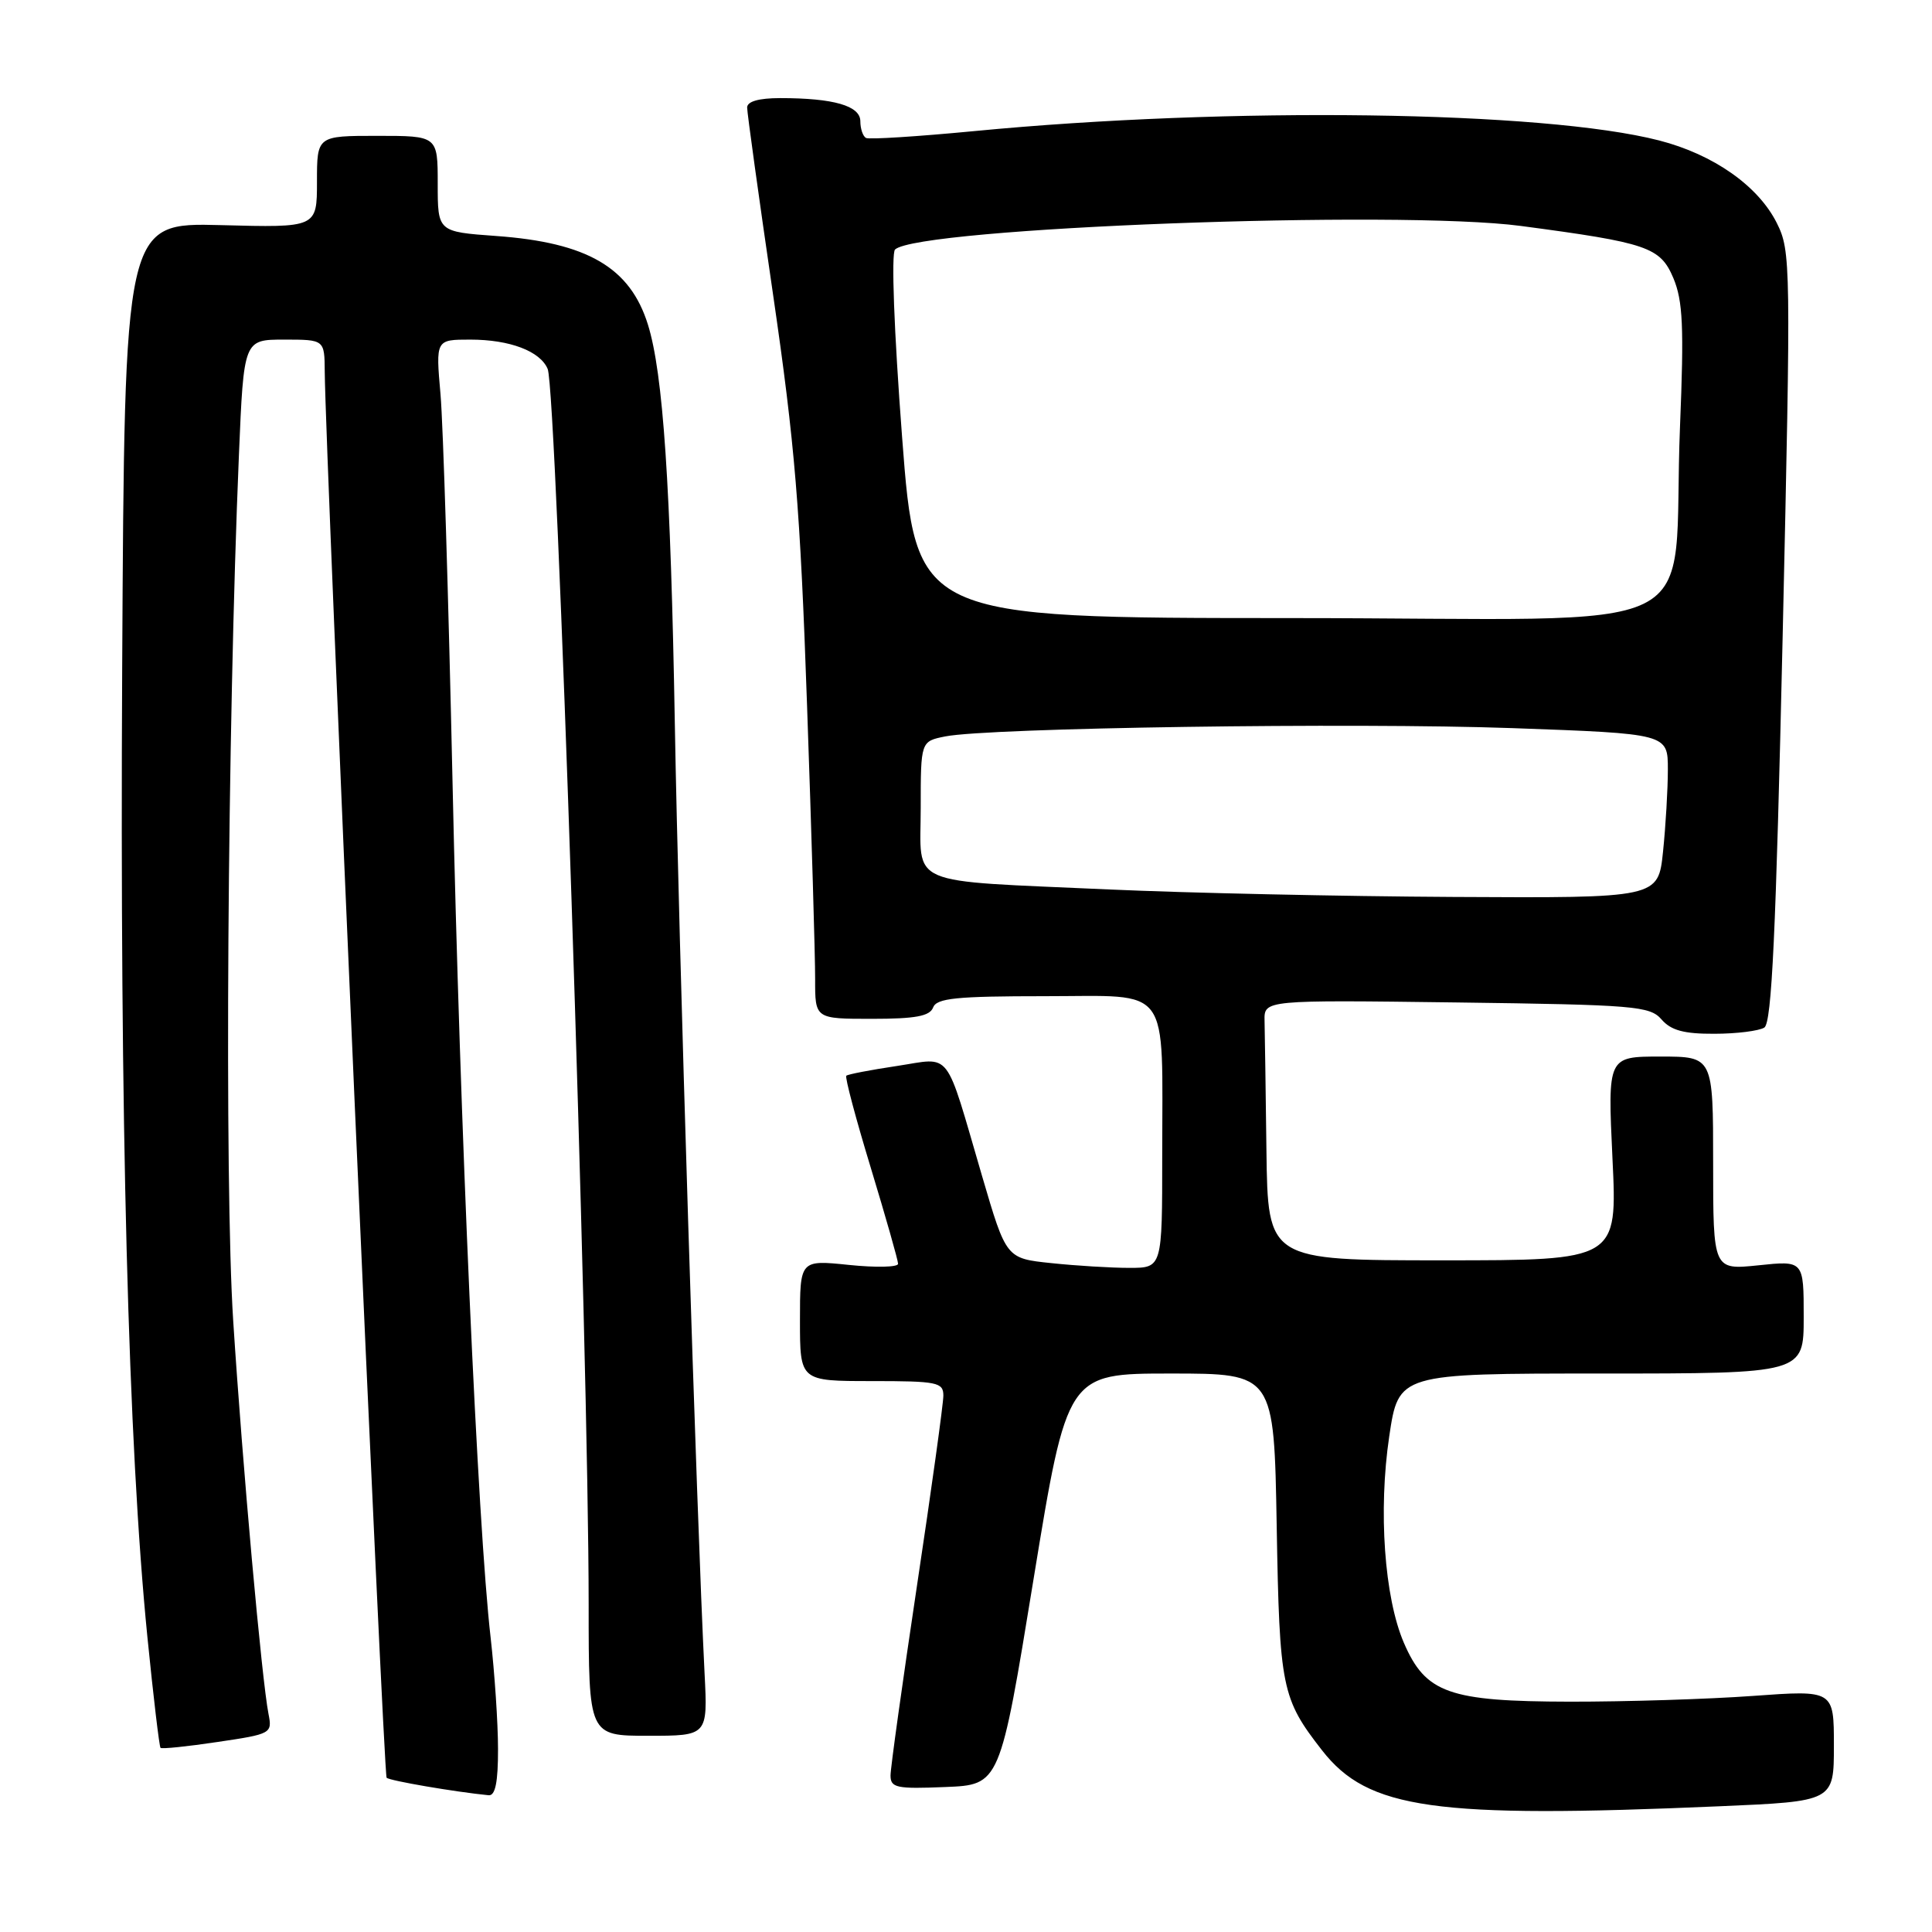<?xml version="1.0" encoding="UTF-8" standalone="no"?>
<!DOCTYPE svg PUBLIC "-//W3C//DTD SVG 1.1//EN" "http://www.w3.org/Graphics/SVG/1.1/DTD/svg11.dtd" >
<svg xmlns="http://www.w3.org/2000/svg" xmlns:xlink="http://www.w3.org/1999/xlink" version="1.1" viewBox="0 0 256 256">
 <g >
 <path fill="currentColor"
d=" M 227.84 239.34 C 243.00 238.69 243.00 238.69 243.00 231.31 C 243.00 223.94 243.00 223.94 232.25 224.72 C 226.34 225.15 215.43 225.49 208.00 225.48 C 191.98 225.45 188.90 224.36 186.02 217.68 C 183.43 211.66 182.62 200.18 184.08 190.33 C 185.32 182.00 185.32 182.00 212.16 182.00 C 239.00 182.00 239.00 182.00 239.00 174.52 C 239.00 167.03 239.00 167.03 233.00 167.66 C 227.00 168.28 227.00 168.28 227.00 154.14 C 227.00 140.00 227.00 140.00 220.01 140.00 C 213.02 140.00 213.02 140.00 213.66 153.50 C 214.31 167.00 214.31 167.00 191.16 167.00 C 168.00 167.00 168.00 167.00 167.81 152.50 C 167.71 144.53 167.60 136.76 167.56 135.25 C 167.50 132.50 167.50 132.50 193.00 132.83 C 216.65 133.14 218.62 133.31 220.16 135.08 C 221.41 136.53 223.13 137.00 227.16 136.98 C 230.10 136.98 233.08 136.60 233.78 136.16 C 234.77 135.53 235.32 123.69 236.21 84.37 C 237.32 34.82 237.30 33.28 235.43 29.54 C 232.96 24.62 227.03 20.46 219.84 18.61 C 204.51 14.67 162.91 14.11 129.00 17.38 C 121.58 18.09 115.16 18.50 114.75 18.28 C 114.34 18.06 114.00 17.06 114.00 16.07 C 114.00 14.02 110.47 13.00 103.38 13.00 C 100.54 13.00 99.00 13.44 99.00 14.25 C 99.00 14.94 100.54 26.07 102.43 39.00 C 105.33 58.90 106.03 67.25 106.94 93.50 C 107.54 110.55 108.02 126.86 108.01 129.75 C 108.00 135.00 108.00 135.00 115.53 135.00 C 121.30 135.00 123.20 134.65 123.64 133.50 C 124.11 132.26 126.72 132.00 138.48 132.00 C 155.36 132.00 154.00 130.15 154.00 153.12 C 154.00 168.00 154.00 168.00 149.65 168.00 C 147.25 168.00 142.60 167.72 139.31 167.37 C 133.33 166.75 133.33 166.75 130.15 155.90 C 125.11 138.70 126.22 140.14 118.83 141.25 C 115.35 141.77 112.34 142.35 112.14 142.54 C 111.94 142.74 113.40 148.23 115.39 154.76 C 117.37 161.29 119.00 167.01 119.00 167.46 C 119.00 167.91 116.08 167.98 112.50 167.61 C 106.00 166.94 106.00 166.94 106.00 174.97 C 106.00 183.00 106.00 183.00 115.50 183.00 C 124.21 183.00 125.00 183.16 125.00 184.93 C 125.00 185.98 123.43 197.33 121.50 210.14 C 119.58 222.95 118.00 234.25 118.00 235.26 C 118.00 236.89 118.79 237.06 125.25 236.79 C 132.50 236.50 132.50 236.50 136.95 209.25 C 141.41 182.00 141.41 182.00 155.12 182.00 C 168.82 182.00 168.82 182.00 169.17 202.25 C 169.54 223.67 169.83 225.07 175.18 231.93 C 181.27 239.74 190.05 240.98 227.84 239.34 Z  M 65.99 231.75 C 65.99 228.31 65.54 221.67 65.01 216.98 C 63.30 202.10 60.94 149.00 59.96 103.50 C 59.43 79.30 58.72 56.24 58.37 52.25 C 57.73 45.00 57.73 45.00 62.32 45.00 C 67.55 45.00 71.58 46.53 72.57 48.89 C 73.77 51.74 78.00 179.38 78.00 212.68 C 78.00 230.00 78.00 230.00 85.89 230.00 C 93.78 230.00 93.78 230.00 93.36 221.75 C 92.30 200.68 89.91 124.33 89.42 96.00 C 88.87 64.32 87.87 49.47 85.85 43.00 C 83.49 35.44 77.83 32.14 65.75 31.27 C 58.00 30.71 58.00 30.71 58.00 24.36 C 58.00 18.00 58.00 18.00 50.00 18.00 C 42.00 18.00 42.00 18.00 42.00 24.08 C 42.00 30.17 42.00 30.17 29.25 29.83 C 16.50 29.50 16.50 29.50 16.19 88.50 C 15.87 148.82 16.98 191.30 19.53 216.90 C 20.32 224.82 21.11 231.44 21.27 231.60 C 21.43 231.77 24.84 231.42 28.83 230.82 C 35.94 229.77 36.09 229.69 35.58 227.12 C 34.69 222.60 32.14 194.29 30.90 175.00 C 29.73 156.87 30.13 96.58 31.66 60.25 C 32.30 45.00 32.30 45.00 37.65 45.00 C 43.00 45.00 43.00 45.00 43.03 49.25 C 43.12 60.26 50.81 235.14 51.23 235.56 C 51.62 235.96 60.31 237.44 64.75 237.88 C 65.63 237.96 66.00 236.15 65.99 231.75 Z  M 147.00 117.86 C 119.69 116.62 122.00 117.61 122.00 107.07 C 122.00 98.23 122.00 98.23 125.25 97.58 C 131.04 96.43 179.23 95.73 200.40 96.48 C 221.00 97.22 221.00 97.22 221.00 101.96 C 221.00 104.57 220.71 109.47 220.36 112.85 C 219.72 119.00 219.72 119.00 192.61 118.85 C 177.70 118.77 157.18 118.32 147.00 117.86 Z  M 119.53 57.89 C 118.46 43.81 118.08 33.55 118.60 33.06 C 121.72 30.17 185.25 27.78 201.53 29.94 C 218.32 32.17 219.99 32.74 221.73 36.85 C 222.99 39.86 223.15 43.29 222.61 56.50 C 221.44 85.25 228.20 81.91 171.06 81.90 C 121.36 81.89 121.36 81.89 119.53 57.89 Z "/>
</g>
</svg>